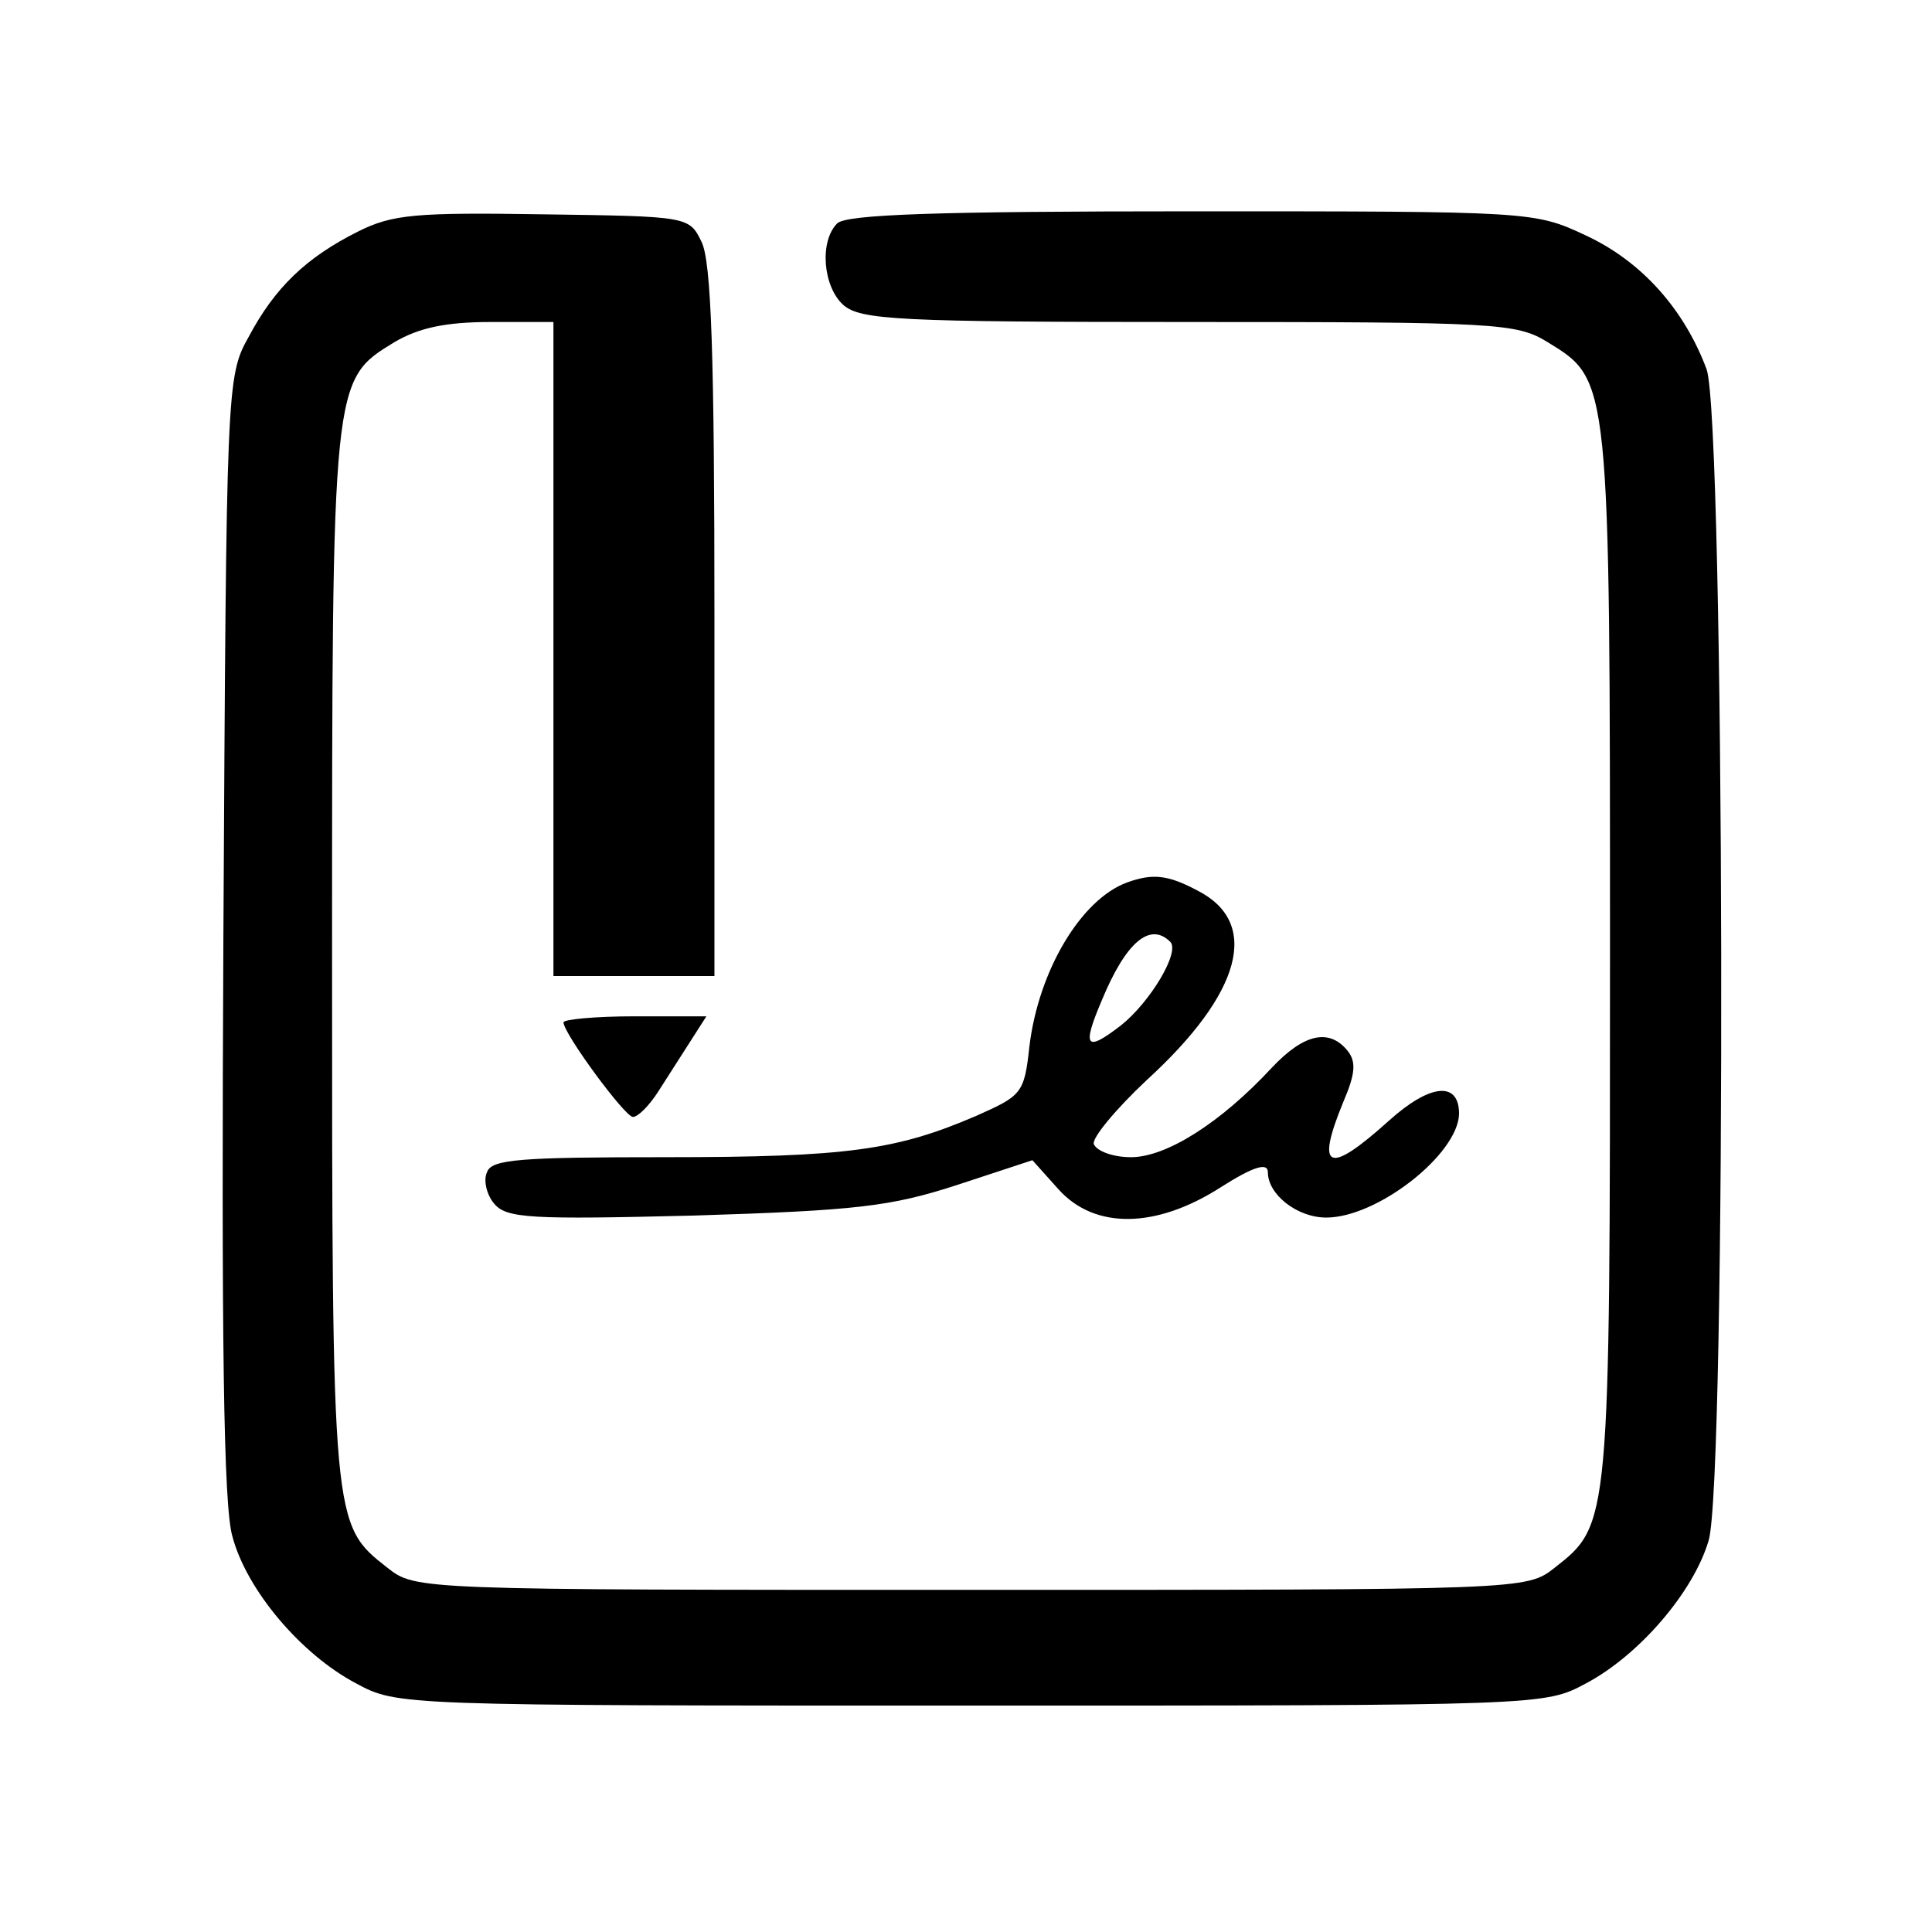 <svg version="1.0" xmlns="http://www.w3.org/2000/svg" width="256" height="256" viewBox="0 0 192 192"><path d="M35.6 23c-5.2 2.6-8.3 5.6-10.9 10.5-2.2 3.9-2.2 4.9-2.5 59.5-.2 40 0 56.7.9 59.7 1.4 5.3 6.8 11.7 12.3 14.6 4.1 2.2 4.2 2.2 61.1 2.2s57 0 61.1-2.2c5.3-2.8 10.7-9.1 12.2-14.2 1.8-5.9 1.6-111.3-.2-116.4-2.2-5.9-6.4-10.7-12-13.3-5.1-2.4-5.4-2.4-39.2-2.4-25.1 0-34.3.3-35.2 1.2-1.8 1.8-1.4 6.3.6 8.1 1.7 1.5 5.5 1.7 34.3 1.7 30.7 0 32.6.1 35.7 2 6.2 3.8 6.2 3.5 6.2 61 0 56.5 0 56.5-5.5 60.8-2.8 2.2-2.9 2.2-58 2.2s-55.2 0-58-2.2C33 151.5 33 151.5 33 95c0-57.5 0-57.2 6.2-61 2.4-1.4 5-2 9.6-2H55v65h16V61.7c0-26.3-.3-35.8-1.3-37.7-1.2-2.5-1.4-2.5-15.7-2.7-12.7-.2-15 0-18.4 1.7z"/><path d="M112 87.7c-4.6 1.7-8.8 8.8-9.7 16.3-.5 4.7-.8 4.9-5.3 6.9-7.9 3.4-12.8 4.1-30.8 4.1-14.5 0-17.4.2-17.8 1.5-.4.8 0 2.3.7 3.1 1.2 1.5 3.7 1.6 19.9 1.2 16.1-.5 19.5-.9 26-3l7.6-2.5 2.6 2.9c3.6 4 9.7 3.9 16.1-.2 3.3-2.1 4.7-2.5 4.7-1.5 0 2.2 2.9 4.5 5.8 4.5 5.1 0 13.1-6.3 13.2-10.3 0-3.3-2.9-3-7 .7-6 5.4-7.3 4.9-4.5-1.9 1.2-2.8 1.3-4 .4-5.1-1.8-2.2-4.3-1.7-7.5 1.7-5.1 5.5-10.5 8.9-14 8.9-1.8 0-3.4-.6-3.7-1.3-.2-.6 2.2-3.5 5.3-6.4 9.4-8.6 11.3-15.6 5-18.8-3-1.6-4.5-1.7-7-.8zm4.3 5.9c1 1-2 6-4.9 8.3-3.5 2.7-3.9 2.2-1.9-2.5 2.4-5.8 4.8-7.8 6.8-5.8z"/><path d="M56 101.6c0 1.1 6.1 9.4 6.9 9.4.5 0 1.6-1.1 2.5-2.5.9-1.4 2.3-3.6 3.2-5l1.6-2.5h-7.1c-3.9 0-7.1.3-7.1.6z"/></svg>